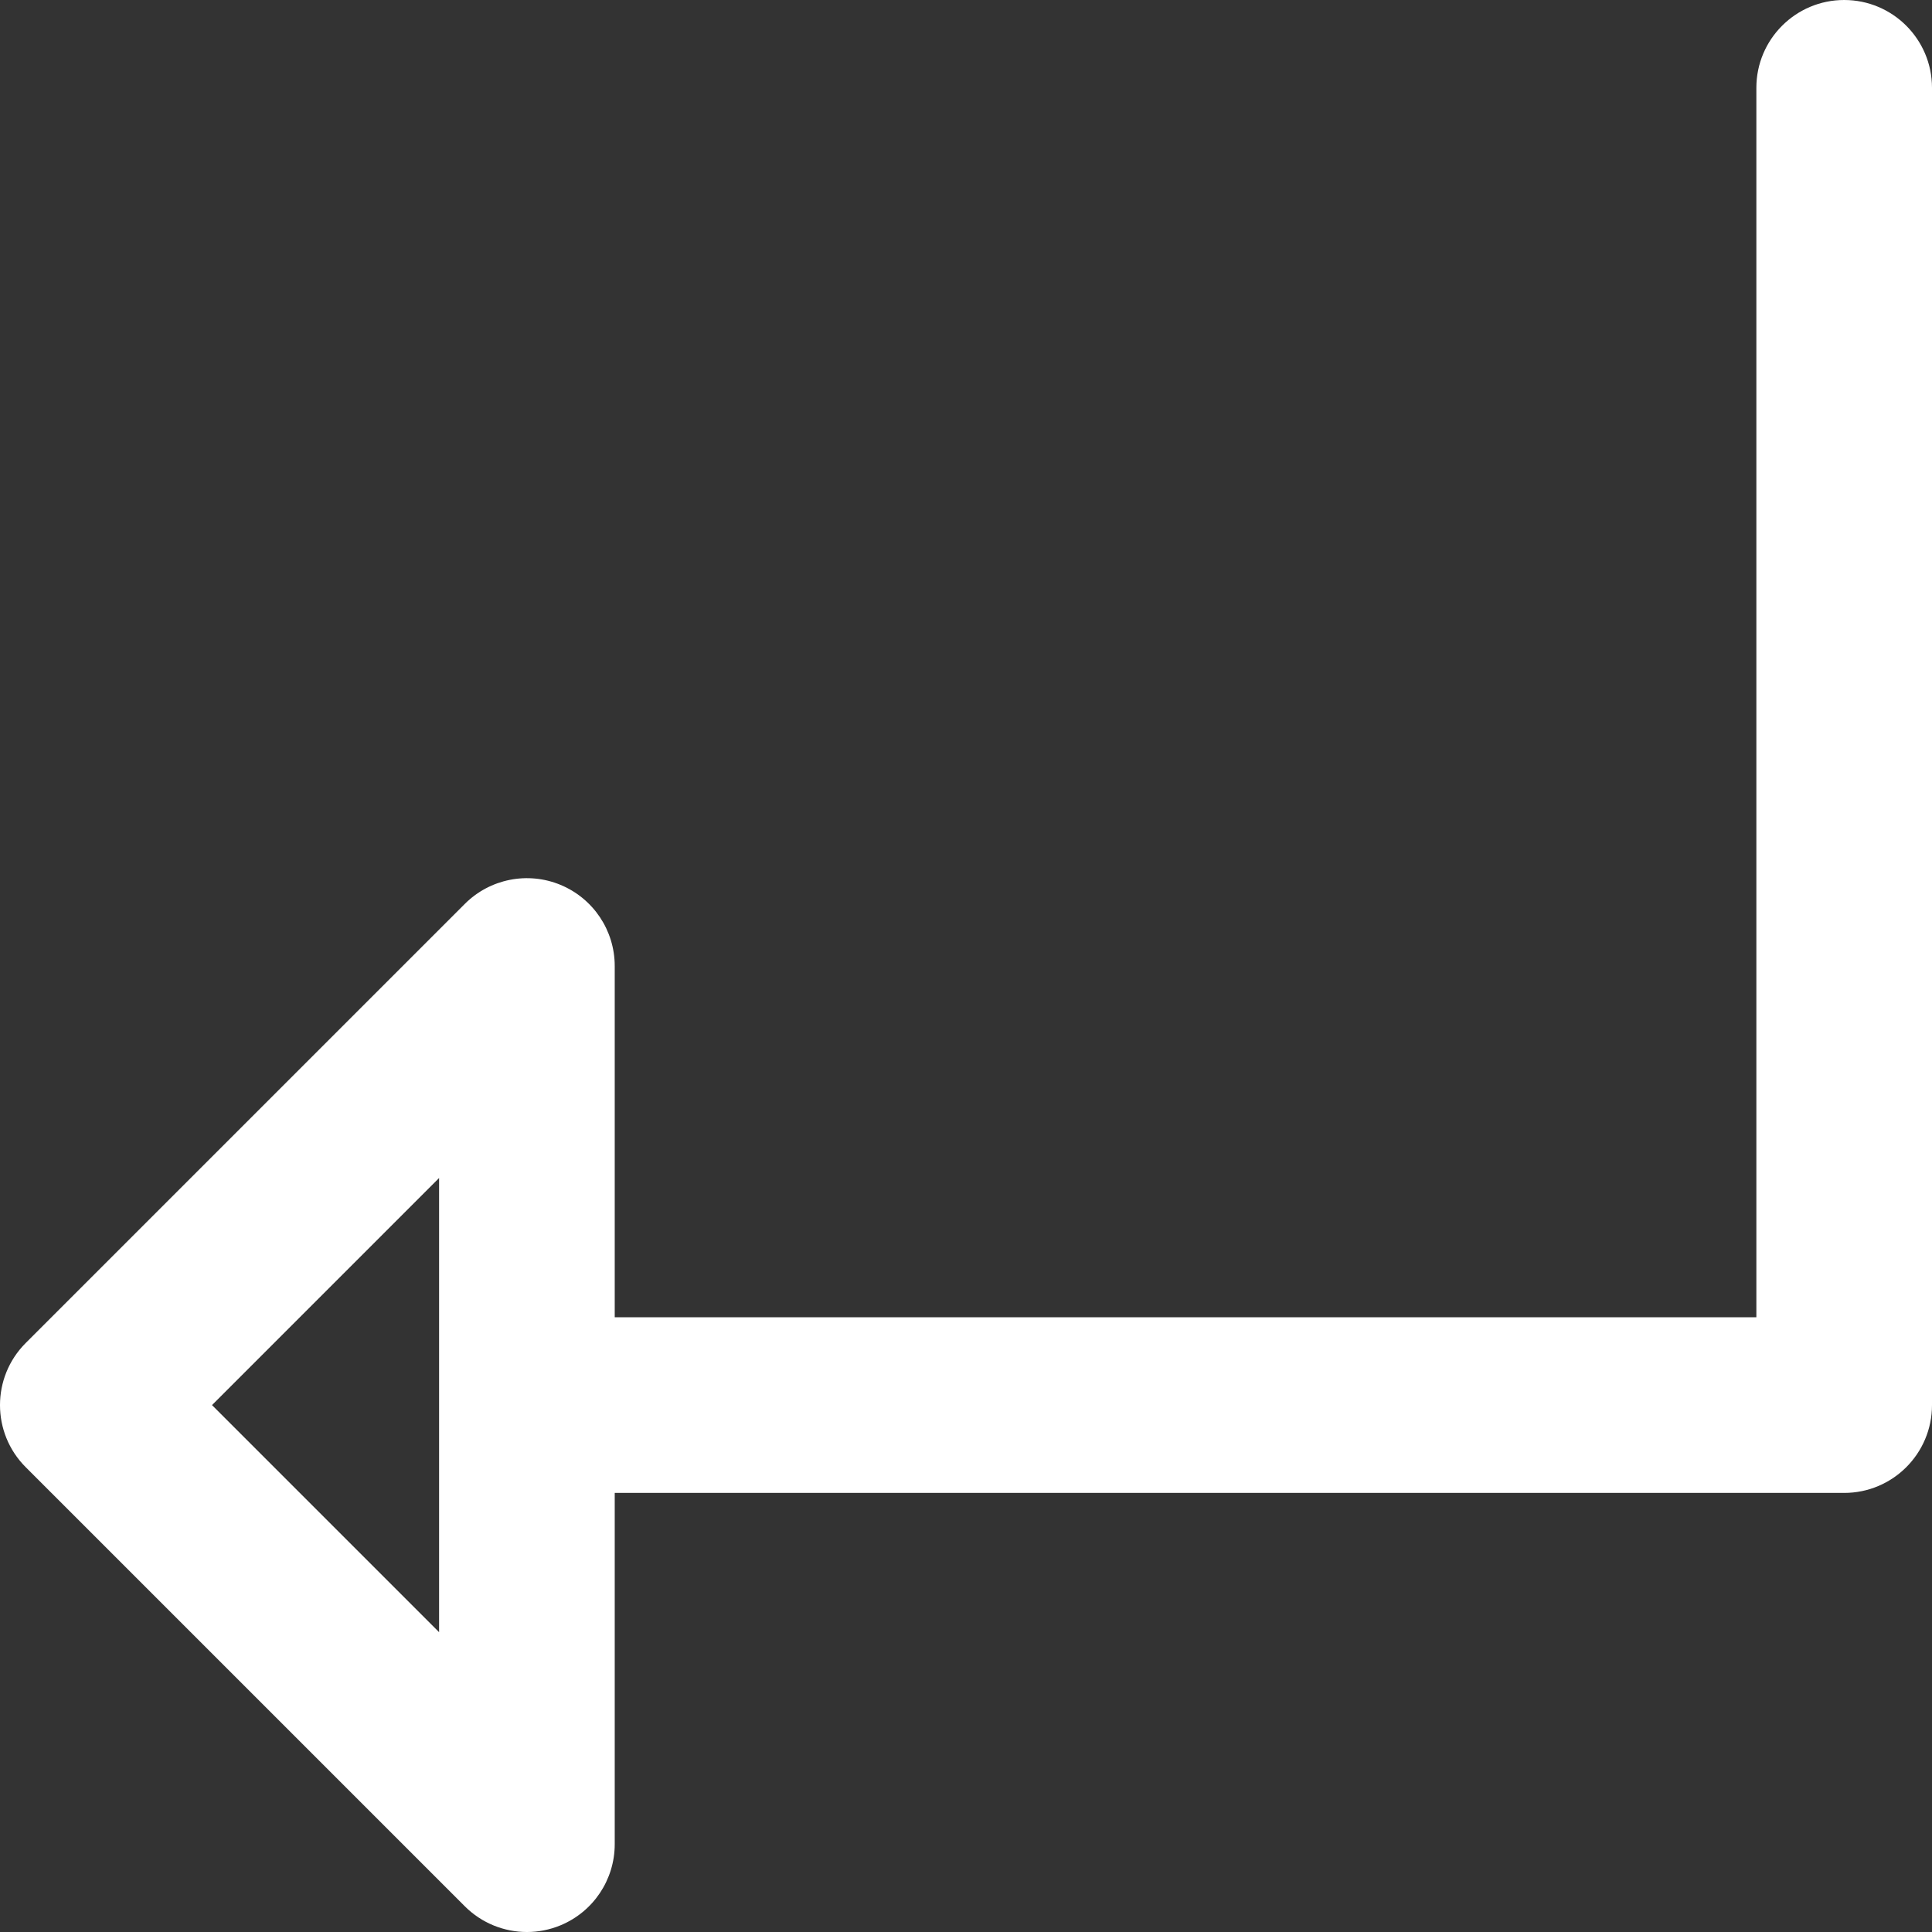 <?xml version="1.0" encoding="iso-8859-1"?>
<!-- Generator: Adobe Illustrator 19.0.0, SVG Export Plug-In . SVG Version: 6.00 Build 0)  -->
<svg version="1.1" id="Layer_1" xmlns="http://www.w3.org/2000/svg" xmlns:xlink="http://www.w3.org/1999/xlink" x="0px" y="0px"
	 viewBox="0 0 330 330" style="enable-background:new 0 0 330 330;" xml:space="preserve" fill="white">
<rect x="0" y="0" width="330" height="330" fill="#333333" stroke="none"/>
<path id="XMLID_22_" d="M315,0c-8.284,0-15,6.716-15,15v210H105v-60c0-6.067-3.655-11.537-9.26-13.858
	c-5.606-2.323-12.058-1.039-16.347,3.252l-75,75c-5.858,5.858-5.858,15.355,0,21.213l75,75c2.87,2.87,6.705,4.394,10.61,4.394
	c1.932,0,3.881-0.373,5.737-1.142c5.605-2.322,9.26-7.792,9.26-13.858v-60h210c8.284,0,15-6.716,15-15V15C330,6.716,323.284,0,315,0
	z M75,278.787L36.214,240L75,201.213V278.787z"/>
<g>
</g>
<g>
</g>
<g>
</g>
<g>
</g>
<g>
</g>
<g>
</g>
<g>
</g>
<g>
</g>
<g>
</g>
<g>
</g>
<g>
</g>
<g>
</g>
<g>
</g>
<g>
</g>
<g>
</g>
</svg>
